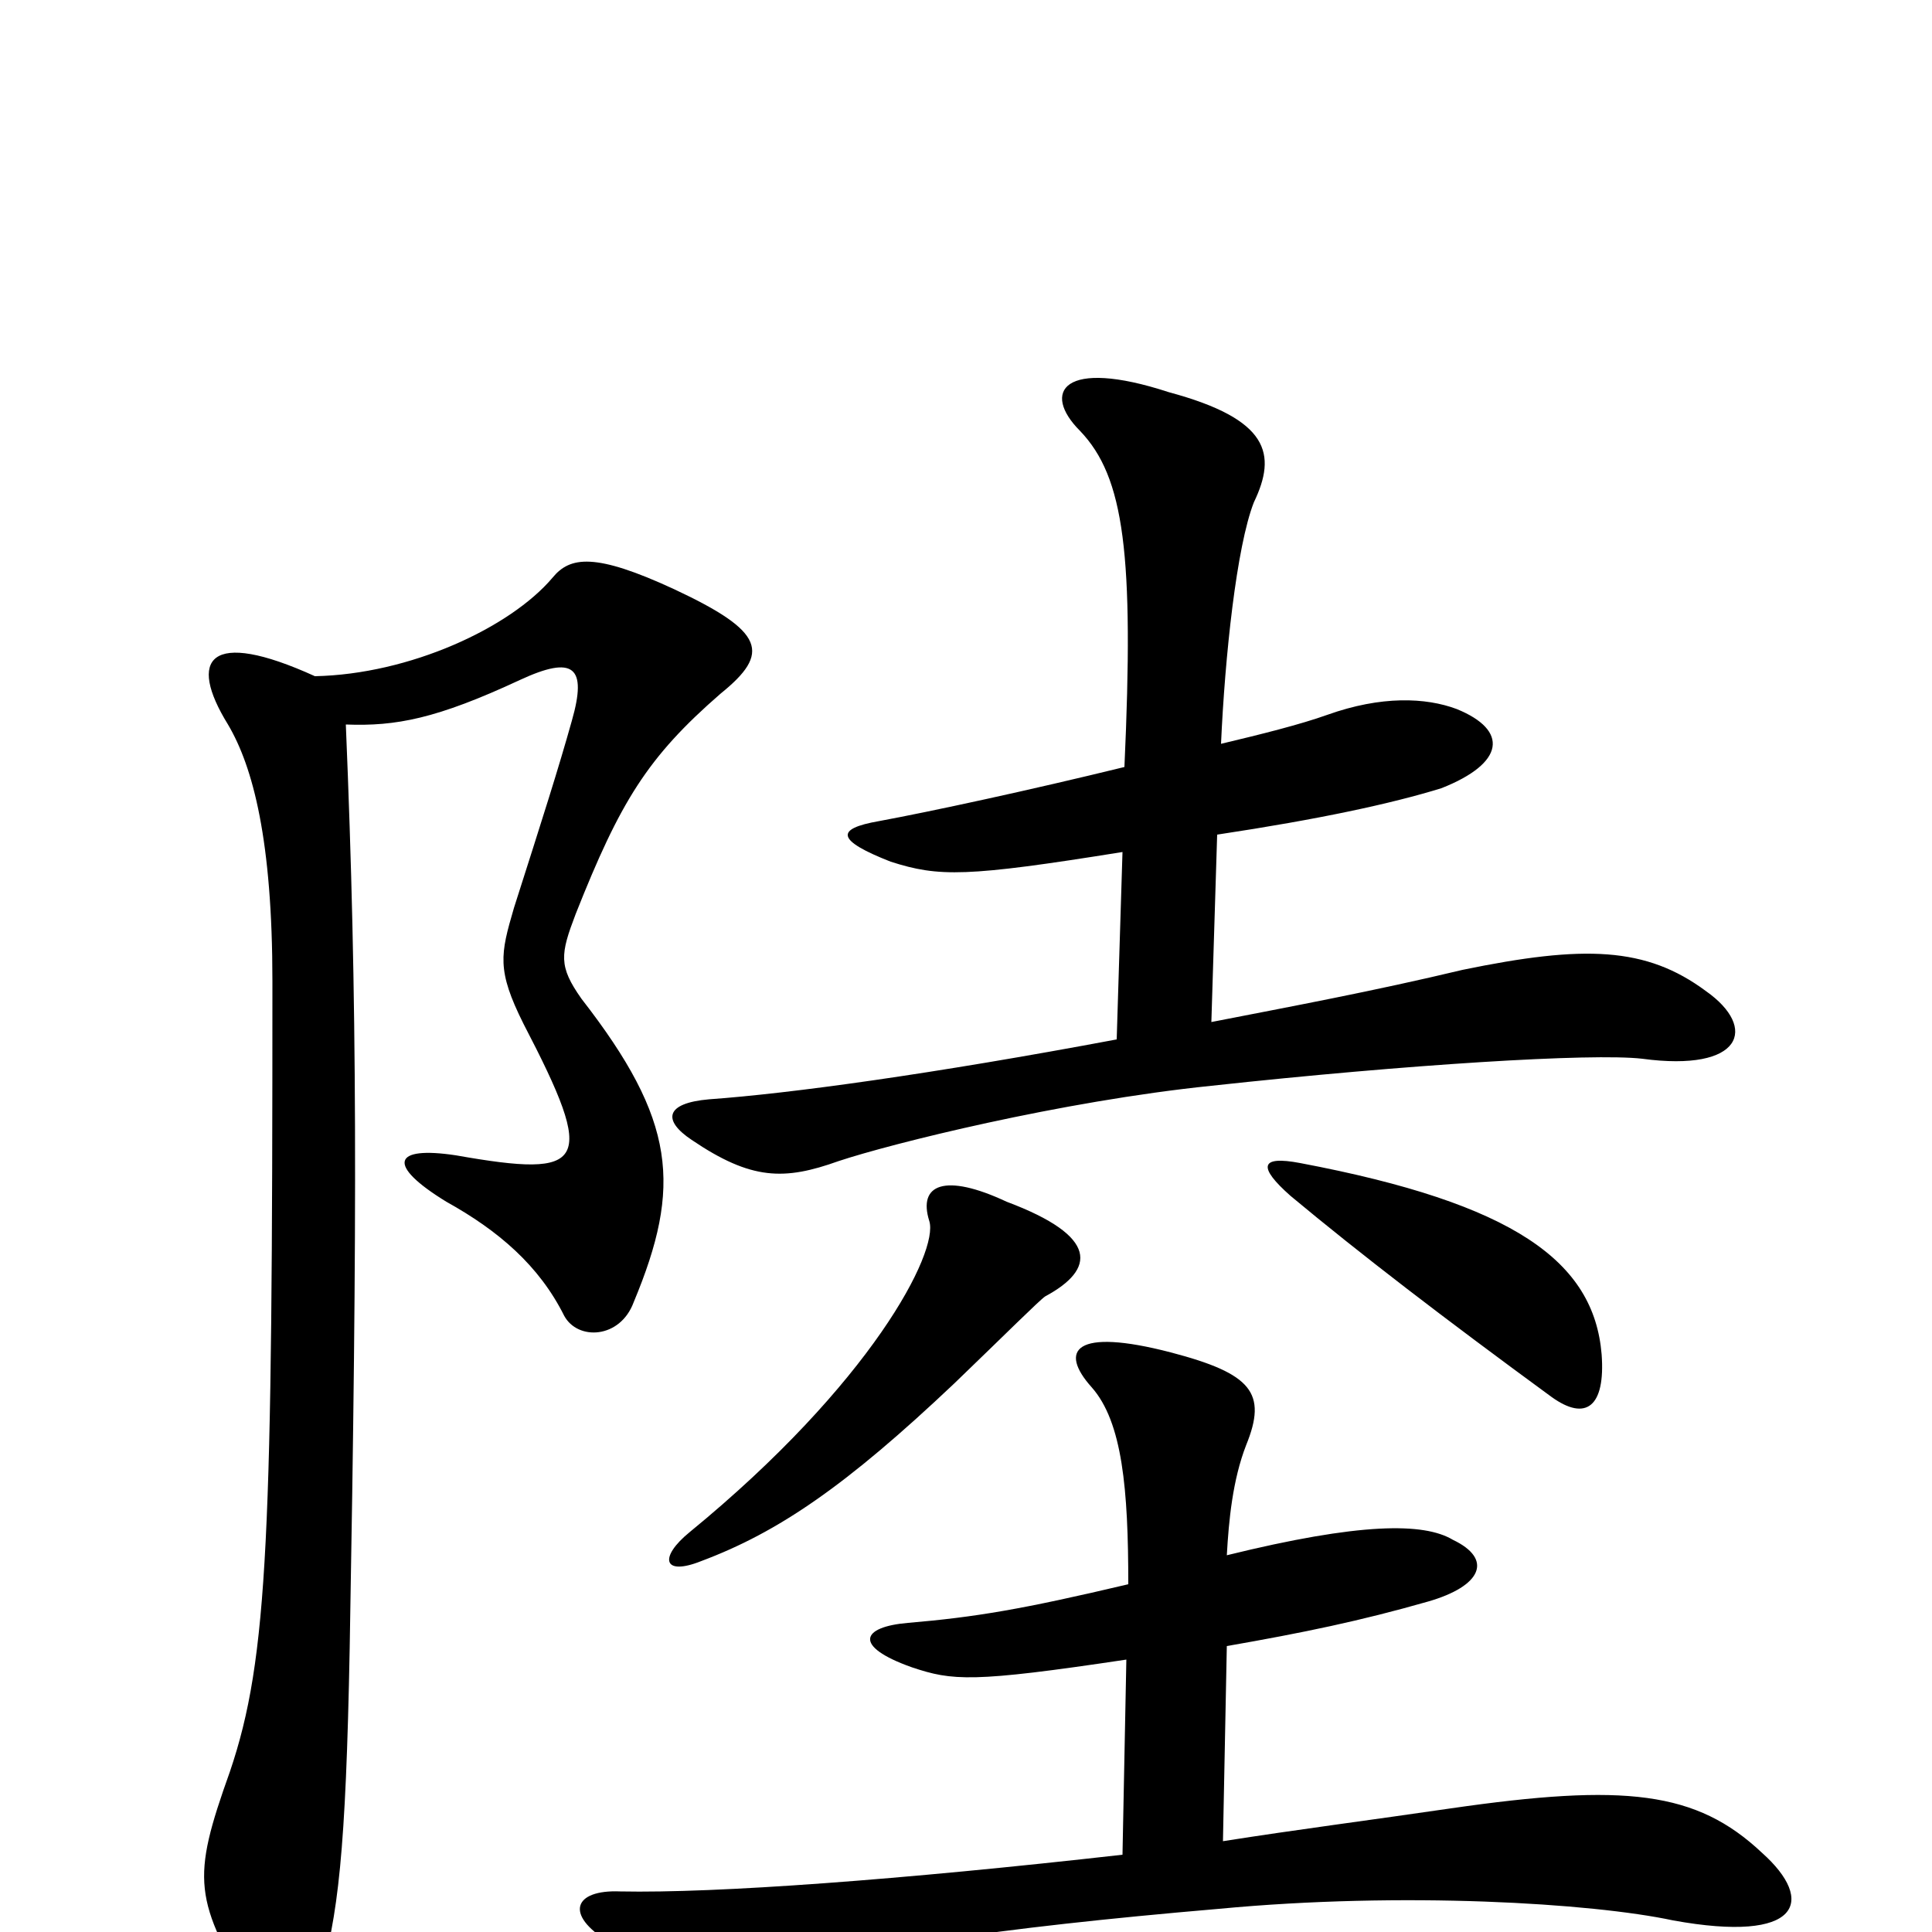 <svg xmlns="http://www.w3.org/2000/svg" viewBox="0 -1000 1000 1000">
	<path fill="#000000" d="M163 -650C108 -675 97 -659 118 -625C131 -603 141 -565 141 -492C141 -206 139 -142 119 -83C99 -27 100 -17 132 36C145 57 157 58 165 26C175 -8 179 -41 181 -147C185 -373 185 -481 179 -625C205 -624 226 -628 269 -648C297 -661 304 -655 296 -627C289 -602 281 -577 266 -530C259 -506 257 -498 271 -470C309 -397 304 -390 236 -402C203 -407 200 -397 231 -378C258 -363 279 -345 292 -319C299 -306 321 -307 328 -326C353 -386 350 -420 301 -483C289 -500 290 -506 298 -527C321 -585 335 -608 373 -641C399 -662 396 -673 349 -695C308 -714 295 -712 286 -701C264 -675 212 -651 163 -650ZM633 -47L635 -148C675 -155 704 -161 739 -171C767 -179 773 -193 752 -203C737 -212 704 -212 635 -195C636 -213 638 -234 645 -252C656 -279 648 -289 606 -300C556 -313 548 -301 565 -282C581 -264 584 -229 584 -180C529 -167 505 -163 470 -160C446 -158 441 -148 472 -137C493 -130 503 -129 583 -141L581 -40C466 -27 371 -20 321 -21C297 -22 292 -9 315 5C354 29 367 32 394 24C442 9 514 -2 631 -12C726 -21 824 -15 866 -6C932 6 940 -16 912 -41C878 -73 841 -77 751 -64C710 -58 671 -53 633 -47ZM673 -398C652 -402 651 -396 668 -381C704 -351 747 -318 803 -277C821 -264 831 -272 829 -299C825 -347 784 -377 673 -398ZM357 -207C341 -194 343 -184 363 -192C403 -207 438 -231 494 -284C521 -310 538 -327 541 -329C567 -343 569 -360 521 -378C489 -393 475 -387 481 -368C486 -352 451 -284 357 -207ZM627 -471L630 -568C683 -576 720 -584 746 -592C779 -605 781 -622 754 -633C738 -639 715 -640 687 -630C673 -625 653 -620 632 -615C634 -660 640 -717 649 -740C661 -765 657 -783 605 -797C550 -815 539 -797 559 -777C582 -753 587 -713 582 -603C533 -591 482 -580 455 -575C432 -571 433 -565 461 -554C486 -546 500 -546 581 -559L578 -462C482 -444 409 -434 367 -431C344 -429 343 -420 358 -410C389 -389 406 -389 434 -399C461 -408 549 -430 627 -438C728 -449 824 -455 850 -452C902 -445 910 -468 883 -487C852 -510 820 -511 757 -498C711 -487 668 -479 627 -471Z"/>
</svg>